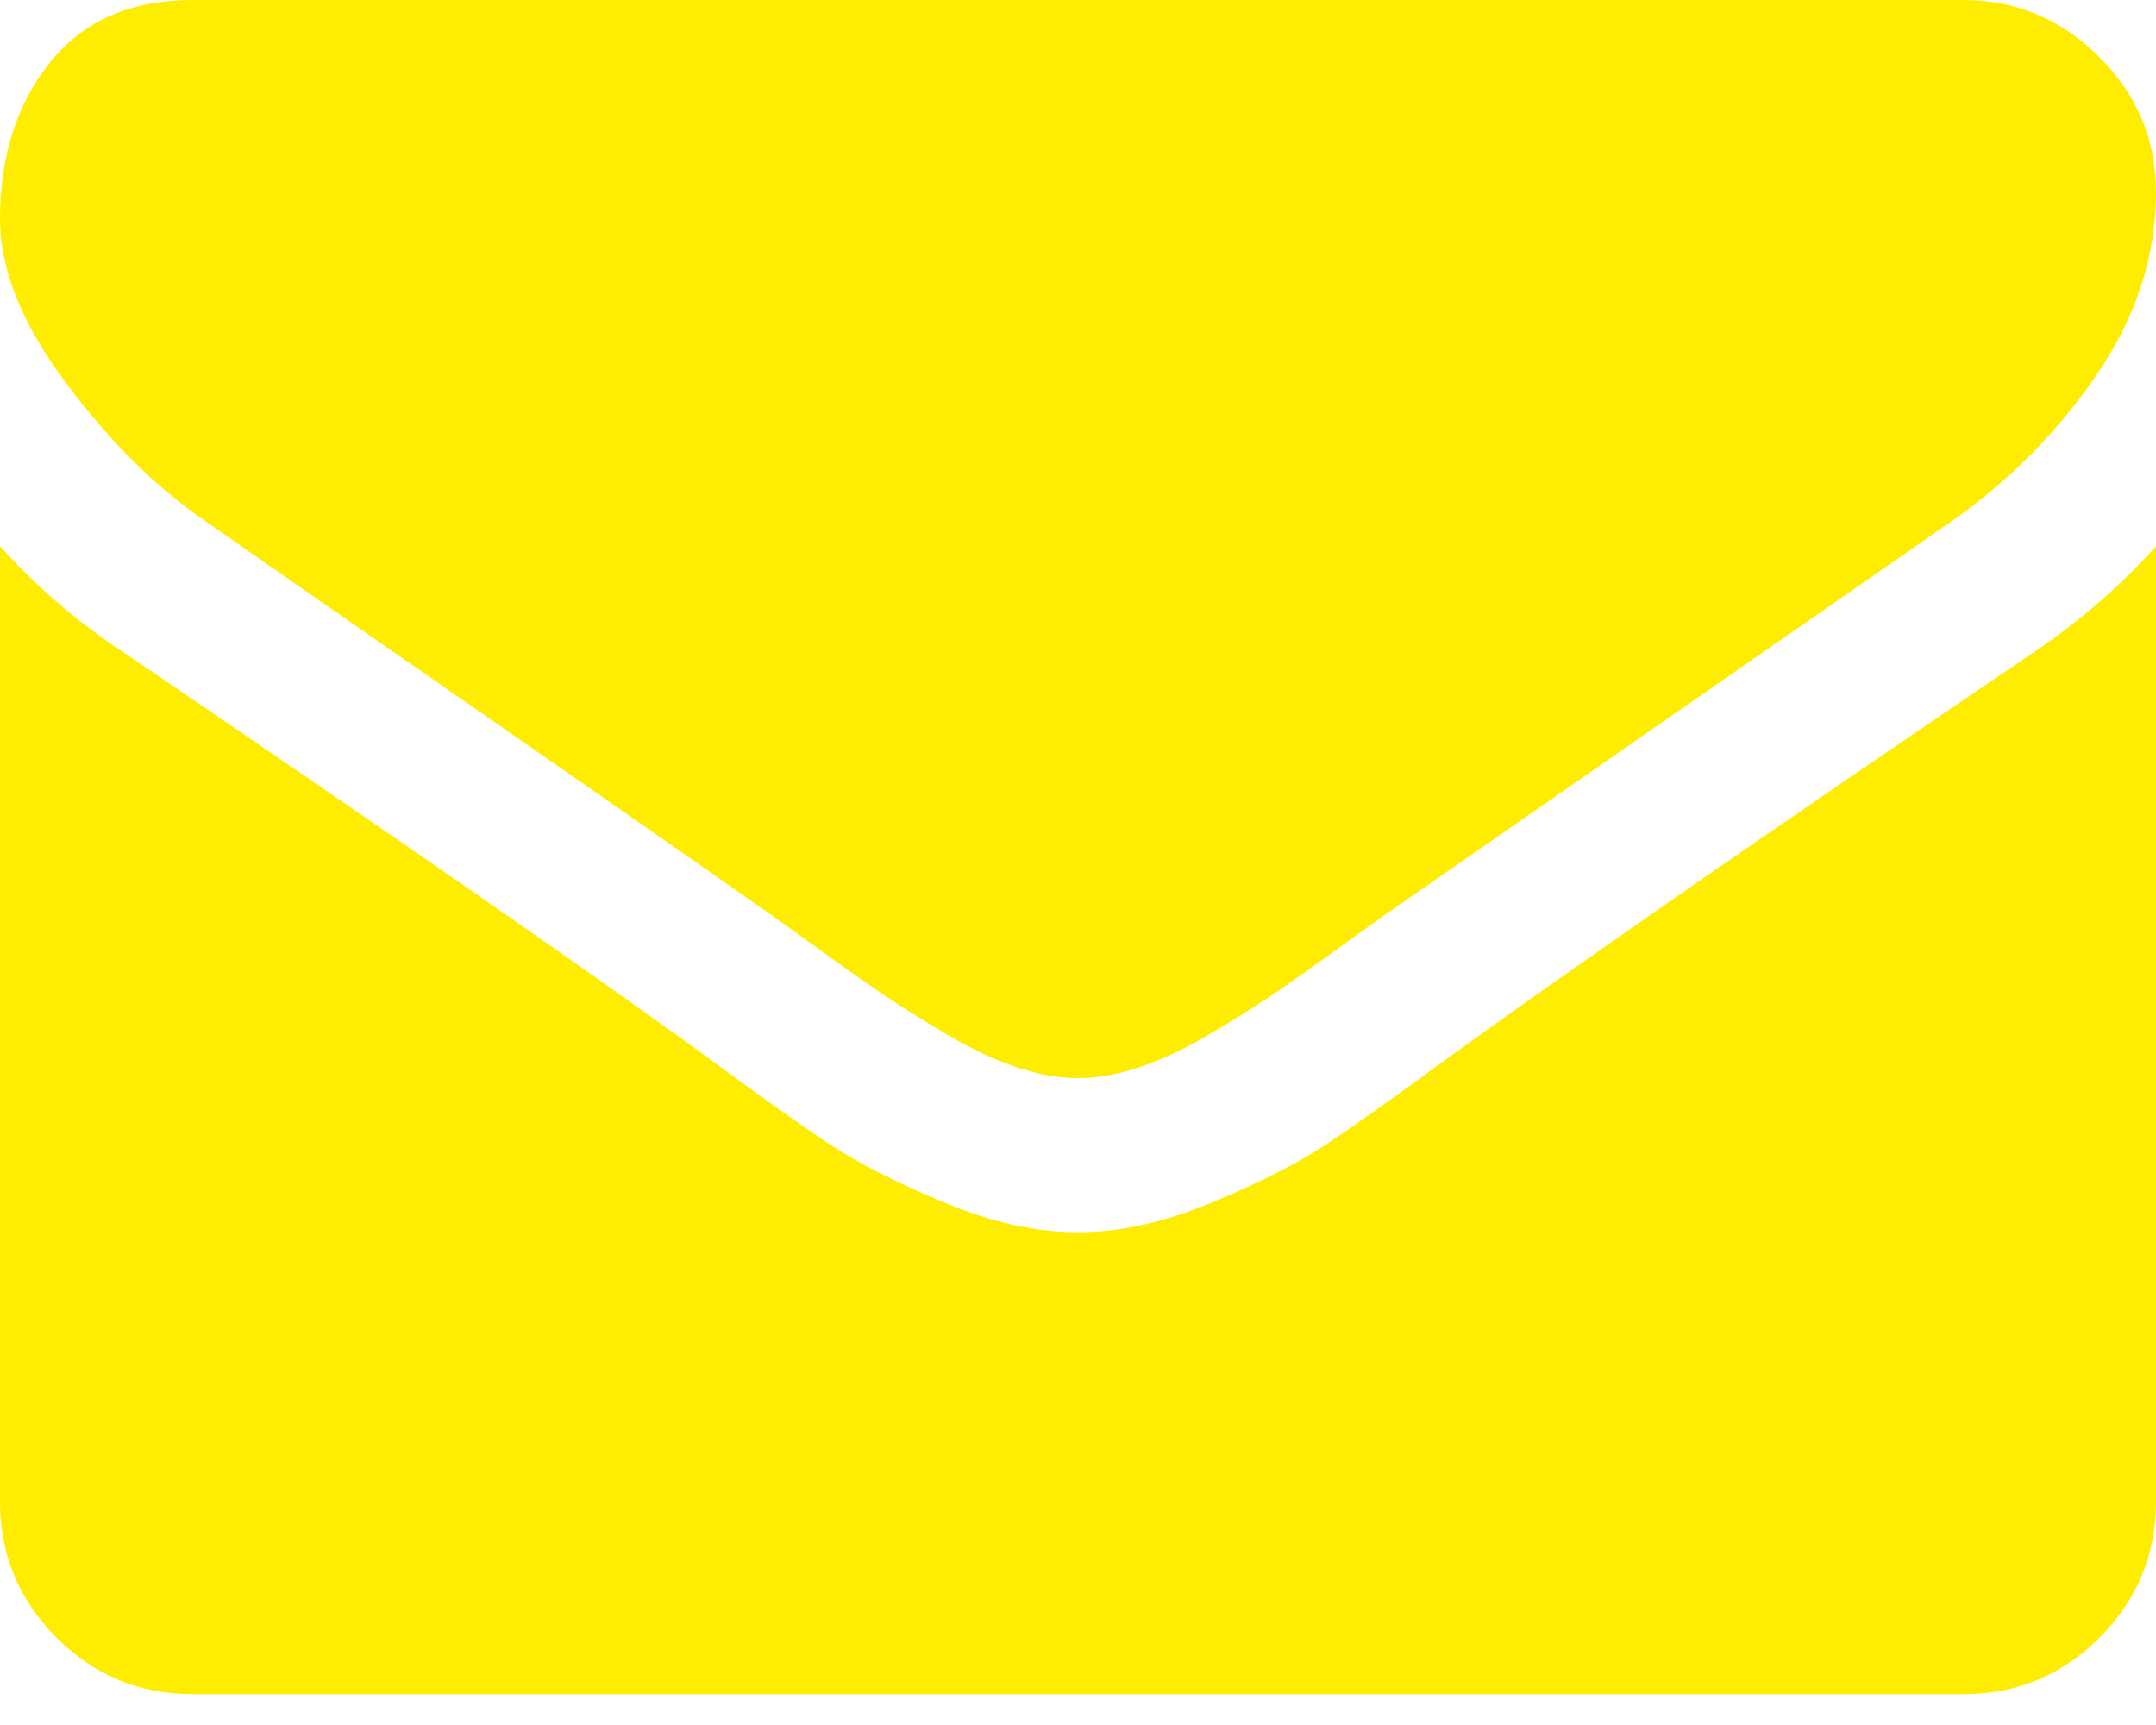 <svg width="20" height="16" viewBox="0 0 20 16" fill="none" xmlns="http://www.w3.org/2000/svg">
<path d="M1.92 4.844C2.173 5.022 2.935 5.552 4.208 6.434C5.48 7.316 6.455 7.995 7.132 8.471C7.206 8.523 7.364 8.636 7.606 8.811C7.848 8.986 8.049 9.128 8.209 9.235C8.368 9.343 8.562 9.464 8.789 9.598C9.016 9.732 9.23 9.832 9.431 9.899C9.632 9.966 9.818 10 9.989 10H10H10.011C10.182 10 10.368 9.966 10.569 9.899C10.77 9.832 10.984 9.732 11.211 9.598C11.438 9.464 11.631 9.343 11.791 9.235C11.951 9.128 12.152 8.986 12.394 8.811C12.636 8.636 12.794 8.523 12.868 8.471C13.553 7.995 15.294 6.786 18.092 4.843C18.635 4.464 19.088 4.007 19.453 3.471C19.818 2.935 20 2.373 20 1.786C20 1.295 19.823 0.874 19.47 0.525C19.116 0.175 18.698 0 18.214 0H1.786C1.213 0 0.772 0.193 0.463 0.58C0.154 0.967 0 1.451 0 2.031C0 2.5 0.205 3.008 0.614 3.555C1.023 4.102 1.458 4.531 1.92 4.844Z" fill="#FEED00"/>
<path d="M18.884 6.038C16.444 7.69 14.591 8.973 13.326 9.889C12.902 10.201 12.558 10.445 12.294 10.62C12.029 10.794 11.678 10.973 11.239 11.155C10.8 11.338 10.391 11.429 10.011 11.429H10H9.989C9.609 11.429 9.2 11.338 8.761 11.155C8.322 10.973 7.971 10.794 7.706 10.62C7.442 10.445 7.098 10.201 6.674 9.889C5.67 9.152 3.821 7.868 1.127 6.038C0.703 5.756 0.327 5.432 0 5.067V13.928C0 14.42 0.175 14.84 0.525 15.19C0.874 15.54 1.295 15.714 1.786 15.714H18.214C18.705 15.714 19.126 15.54 19.476 15.19C19.825 14.84 20 14.42 20 13.928V5.067C19.68 5.424 19.308 5.748 18.884 6.038Z" fill="#FEED00"/>
</svg>
